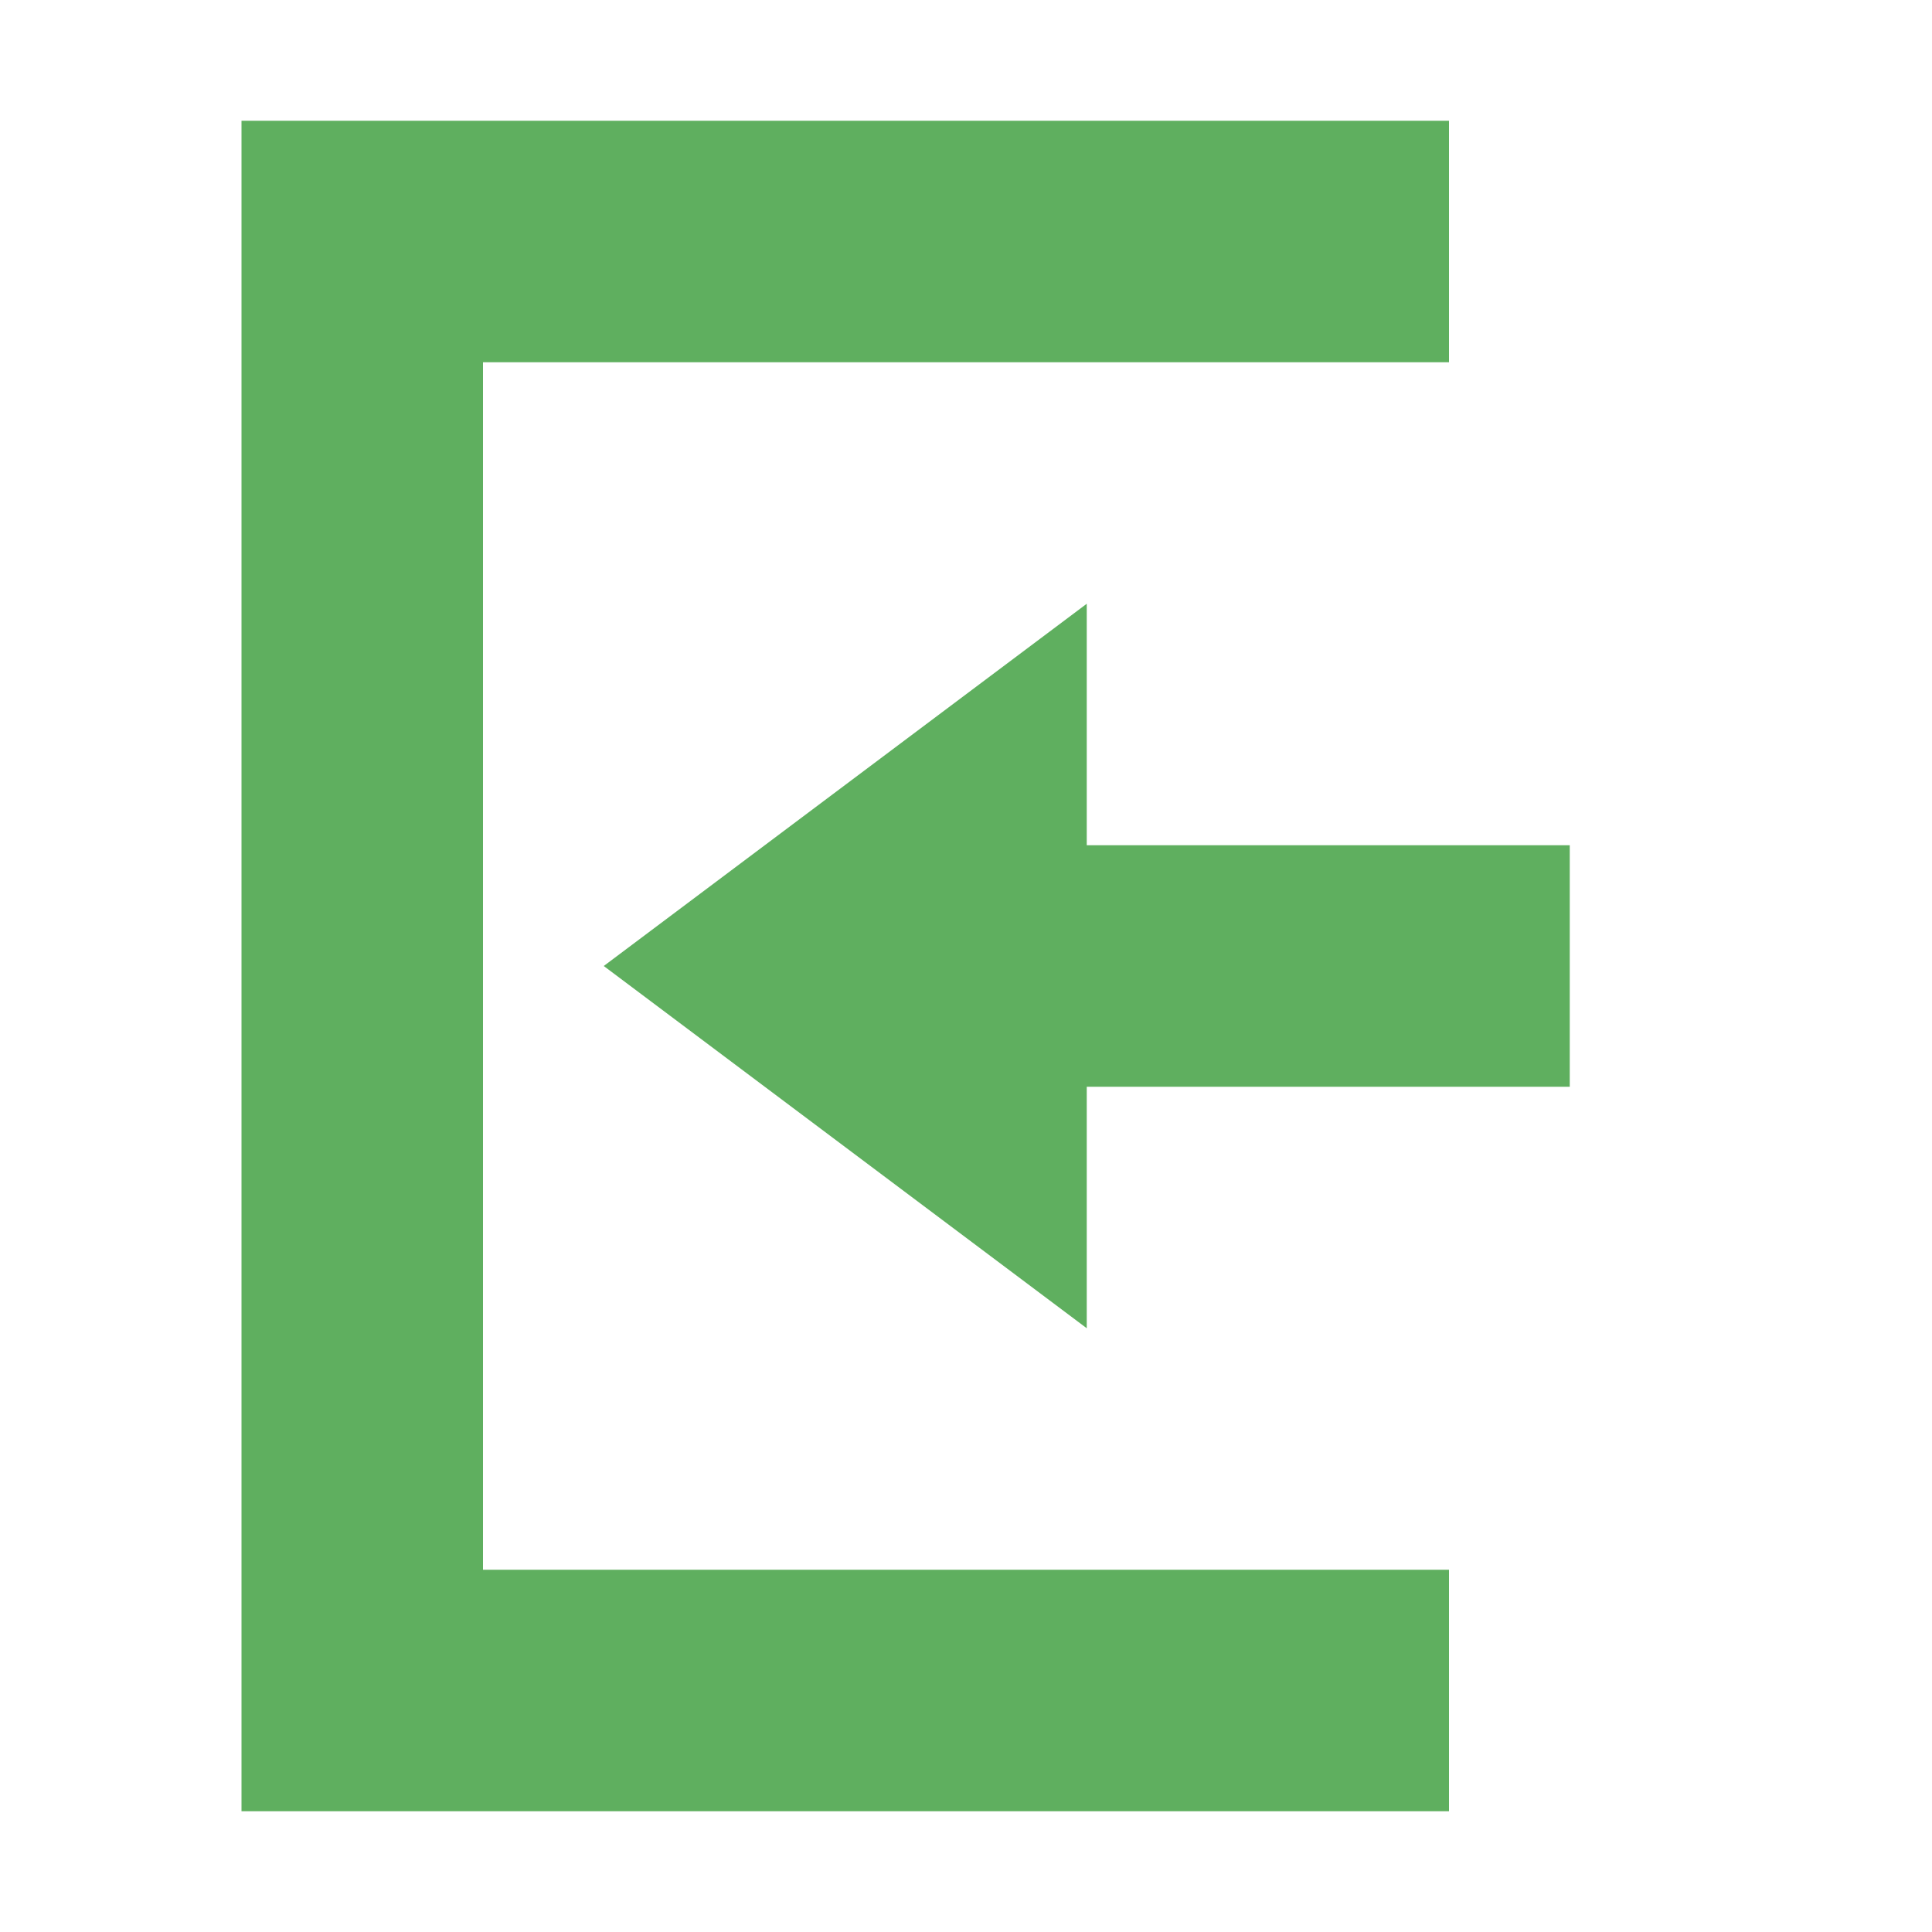 <svg xmlns="http://www.w3.org/2000/svg" width="16" height="16" version="1.1">
 <path style="fill:#5faf5f" d="M 9,5 5,8 9,11 V 9 H 13 V 7 H 9 Z"/>
 <path style="fill:#5faf5f" d="M 2,15 H 12 V 13 H 4 V 3 3 H 12 V 1 H 2 Z"/>
</svg>
